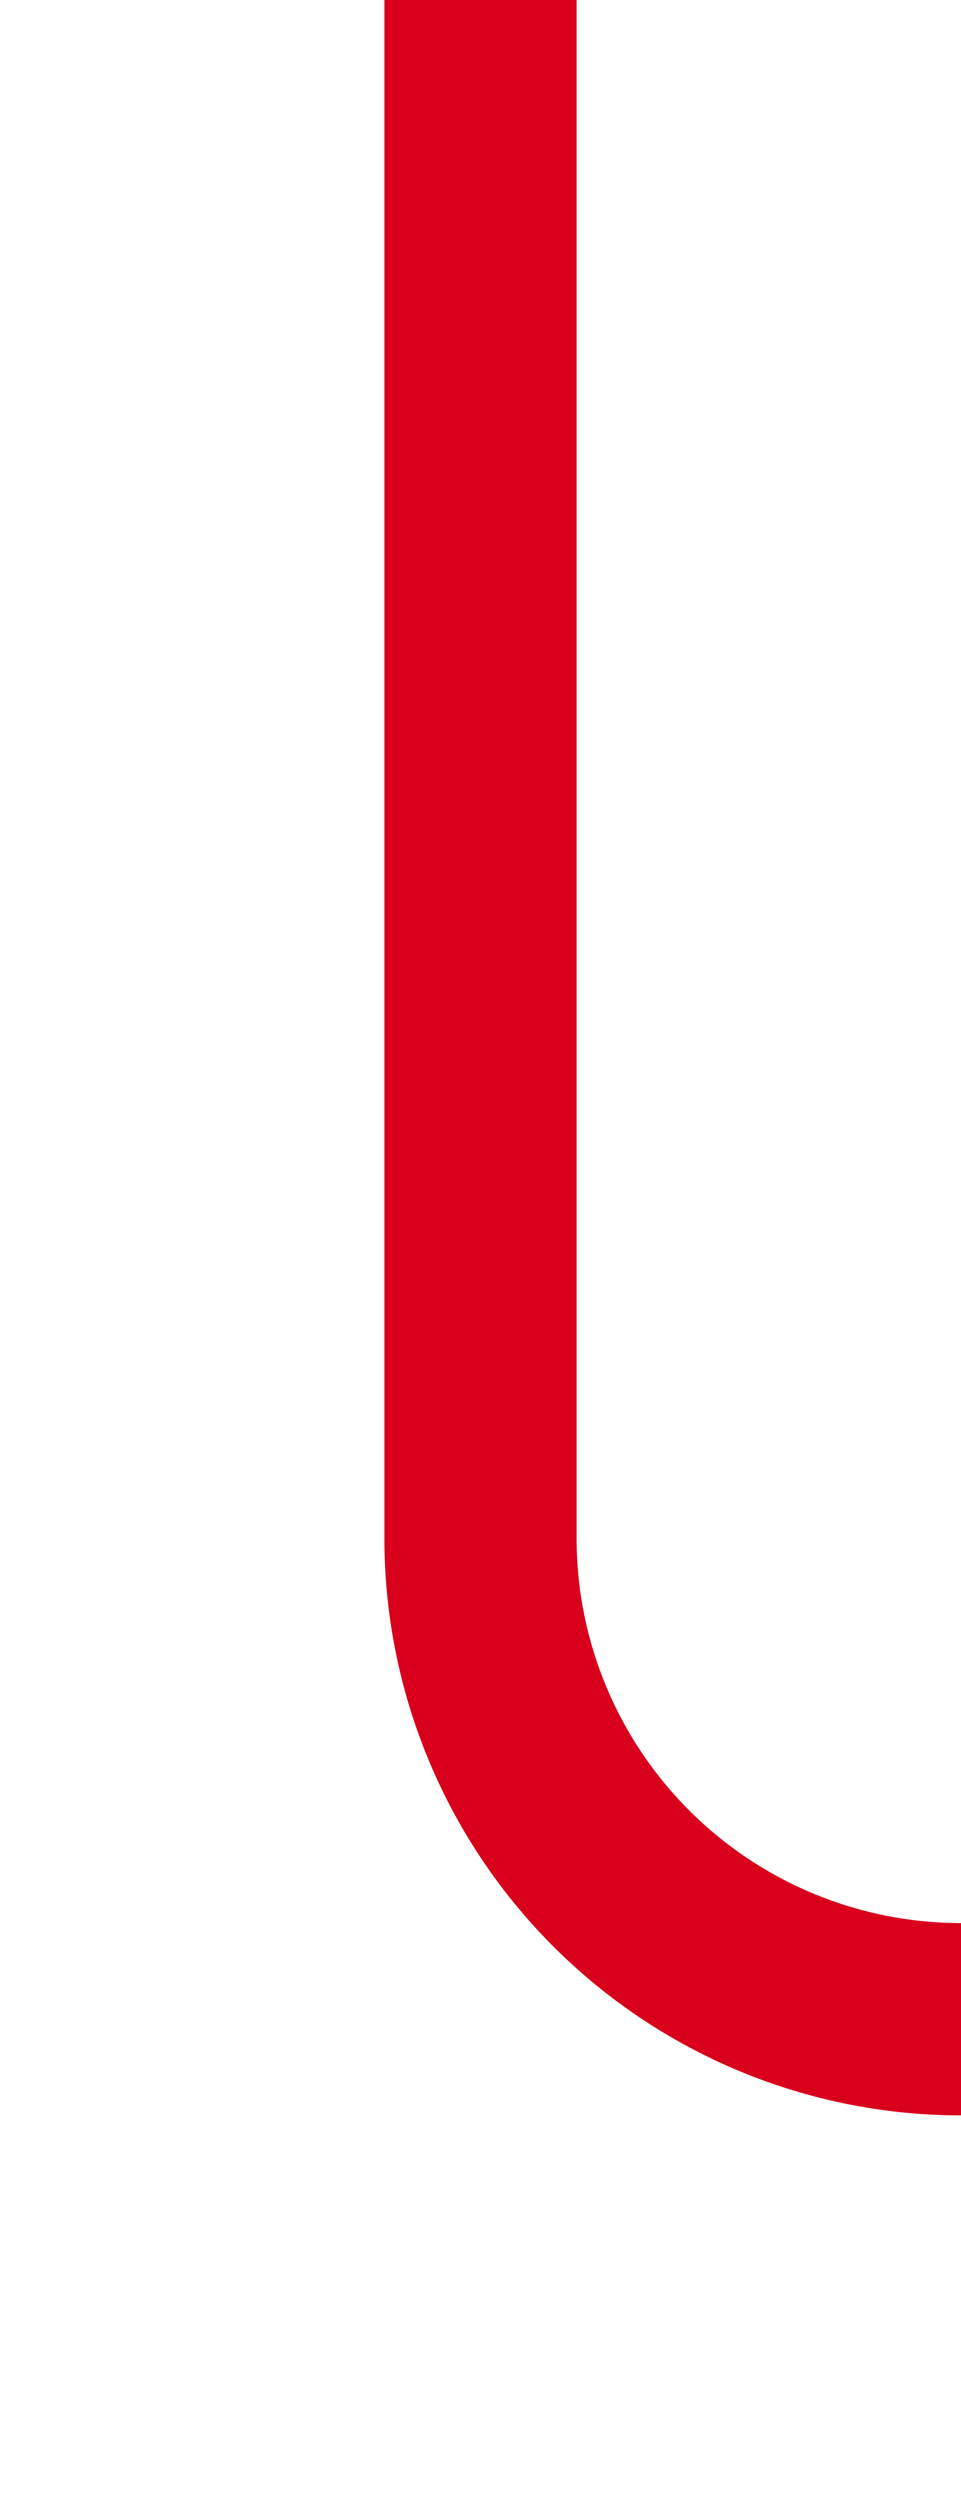 ﻿<?xml version="1.0" encoding="utf-8"?>
<svg version="1.1" xmlns:xlink="http://www.w3.org/1999/xlink" width="10px" height="26px" preserveAspectRatio="xMidYMin meet" viewBox="217 5859  8 26" xmlns="http://www.w3.org/2000/svg">
  <path d="M 221 5859  L 221 5875  A 5 5 0 0 0 226 5880 L 416 5880  A 5 5 0 0 0 421 5875 L 421 5869  " stroke-width="2" stroke="#d9001b" fill="none" />
  <path d="M 428.6 5870  L 421 5863  L 413.4 5870  L 428.6 5870  Z " fill-rule="nonzero" fill="#d9001b" stroke="none" />
</svg>